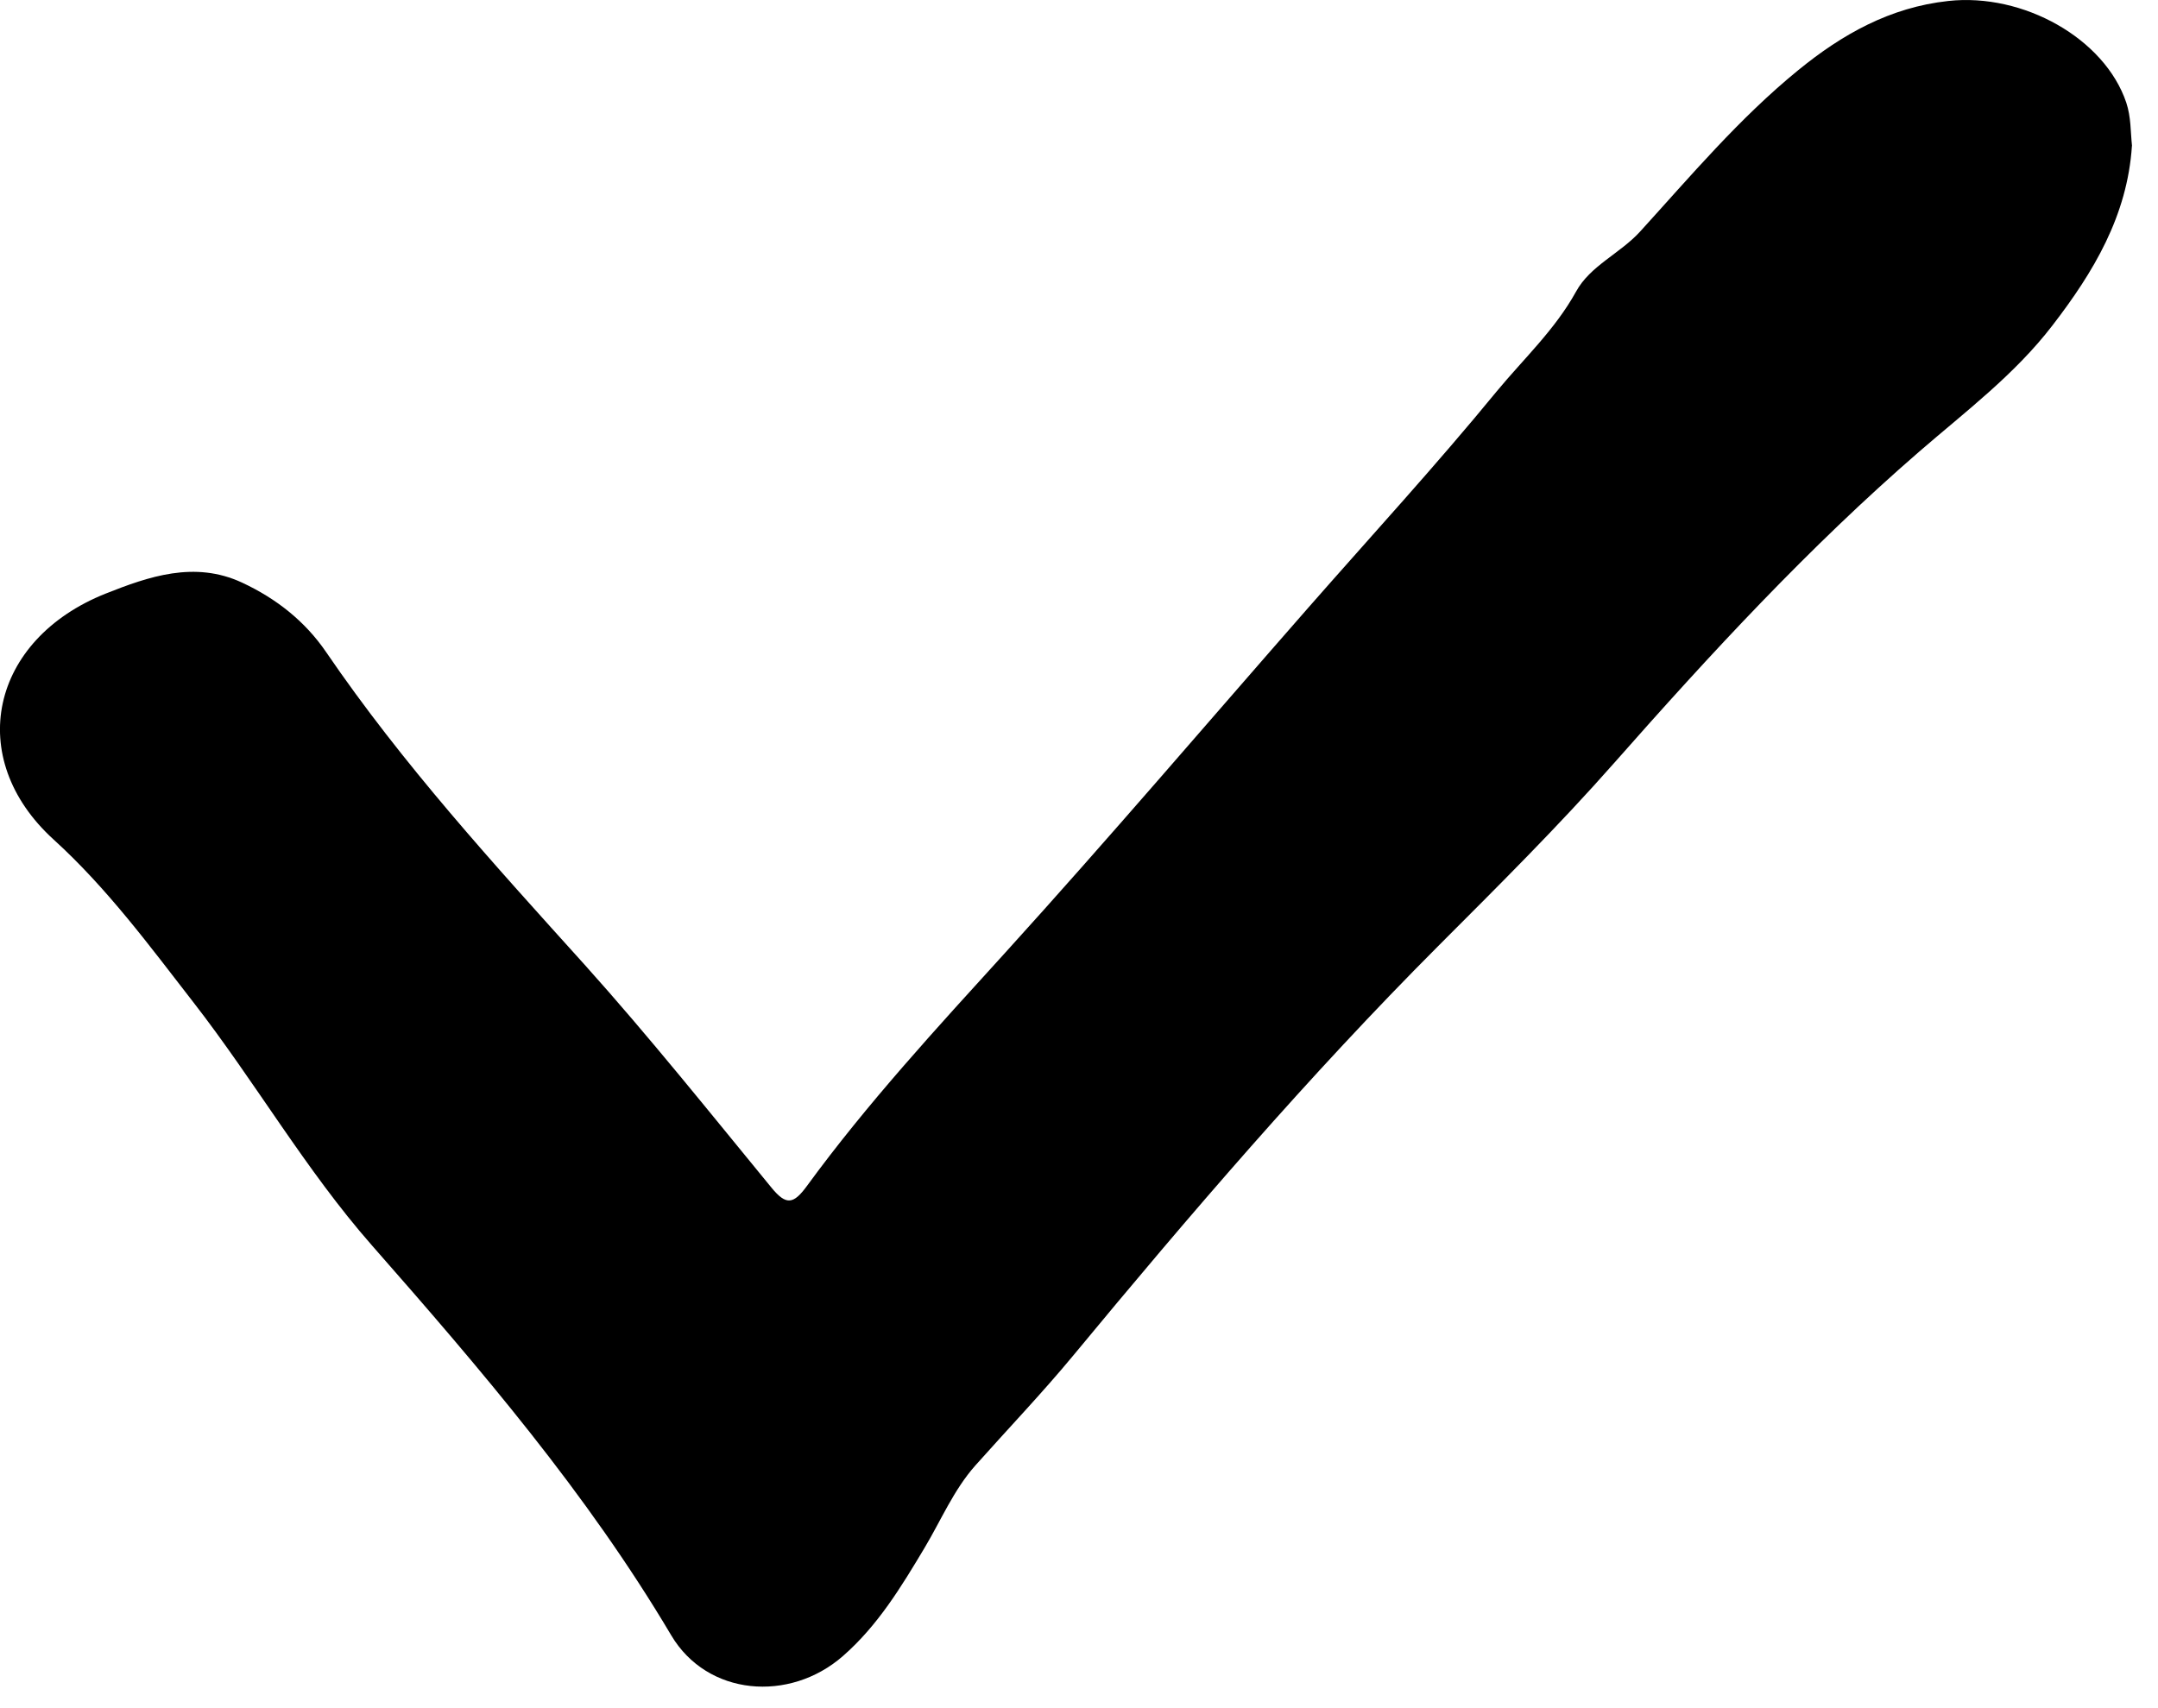 <?xml version="1.0" encoding="UTF-8"?>
<svg width="24" height="19" viewBox="0 0 24 19" xmlns="http://www.w3.org/2000/svg"><path d="M23.71 1.623c-.051.778-.428 1.405-.884 1.997-.419.546-.966.957-1.481 1.403-1.226 1.062-2.32 2.247-3.39 3.46-.624.708-1.296 1.375-1.963 2.043-1.438 1.442-2.761 2.986-4.058 4.554-.347.419-.724.813-1.087 1.221-.241.272-.38.607-.564.915-.26.435-.521.866-.909 1.205-.594.519-1.508.445-1.909-.231-.938-1.582-2.123-2.965-3.331-4.34-.736-.838-1.297-1.818-1.983-2.701-.488-.629-.96-1.27-1.554-1.81-.999-.908-.704-2.227.58-2.737.474-.188.987-.368 1.516-.121.38.177.7.43.933.771.852 1.249 1.867 2.36 2.877 3.48.72.802 1.394 1.647 2.078 2.48.162.197.243.185.393-.02.672-.92 1.444-1.757 2.21-2.6 1.144-1.261 2.248-2.557 3.37-3.837.7-.798 1.418-1.58 2.09-2.4.3-.363.65-.688.883-1.11.158-.29.49-.424.714-.67.563-.619 1.103-1.26 1.756-1.793.49-.4 1.021-.7 1.67-.771.836-.092 1.74.418 1.98 1.13.054.163.047.325.064.482" fill="#000"></path></svg>

